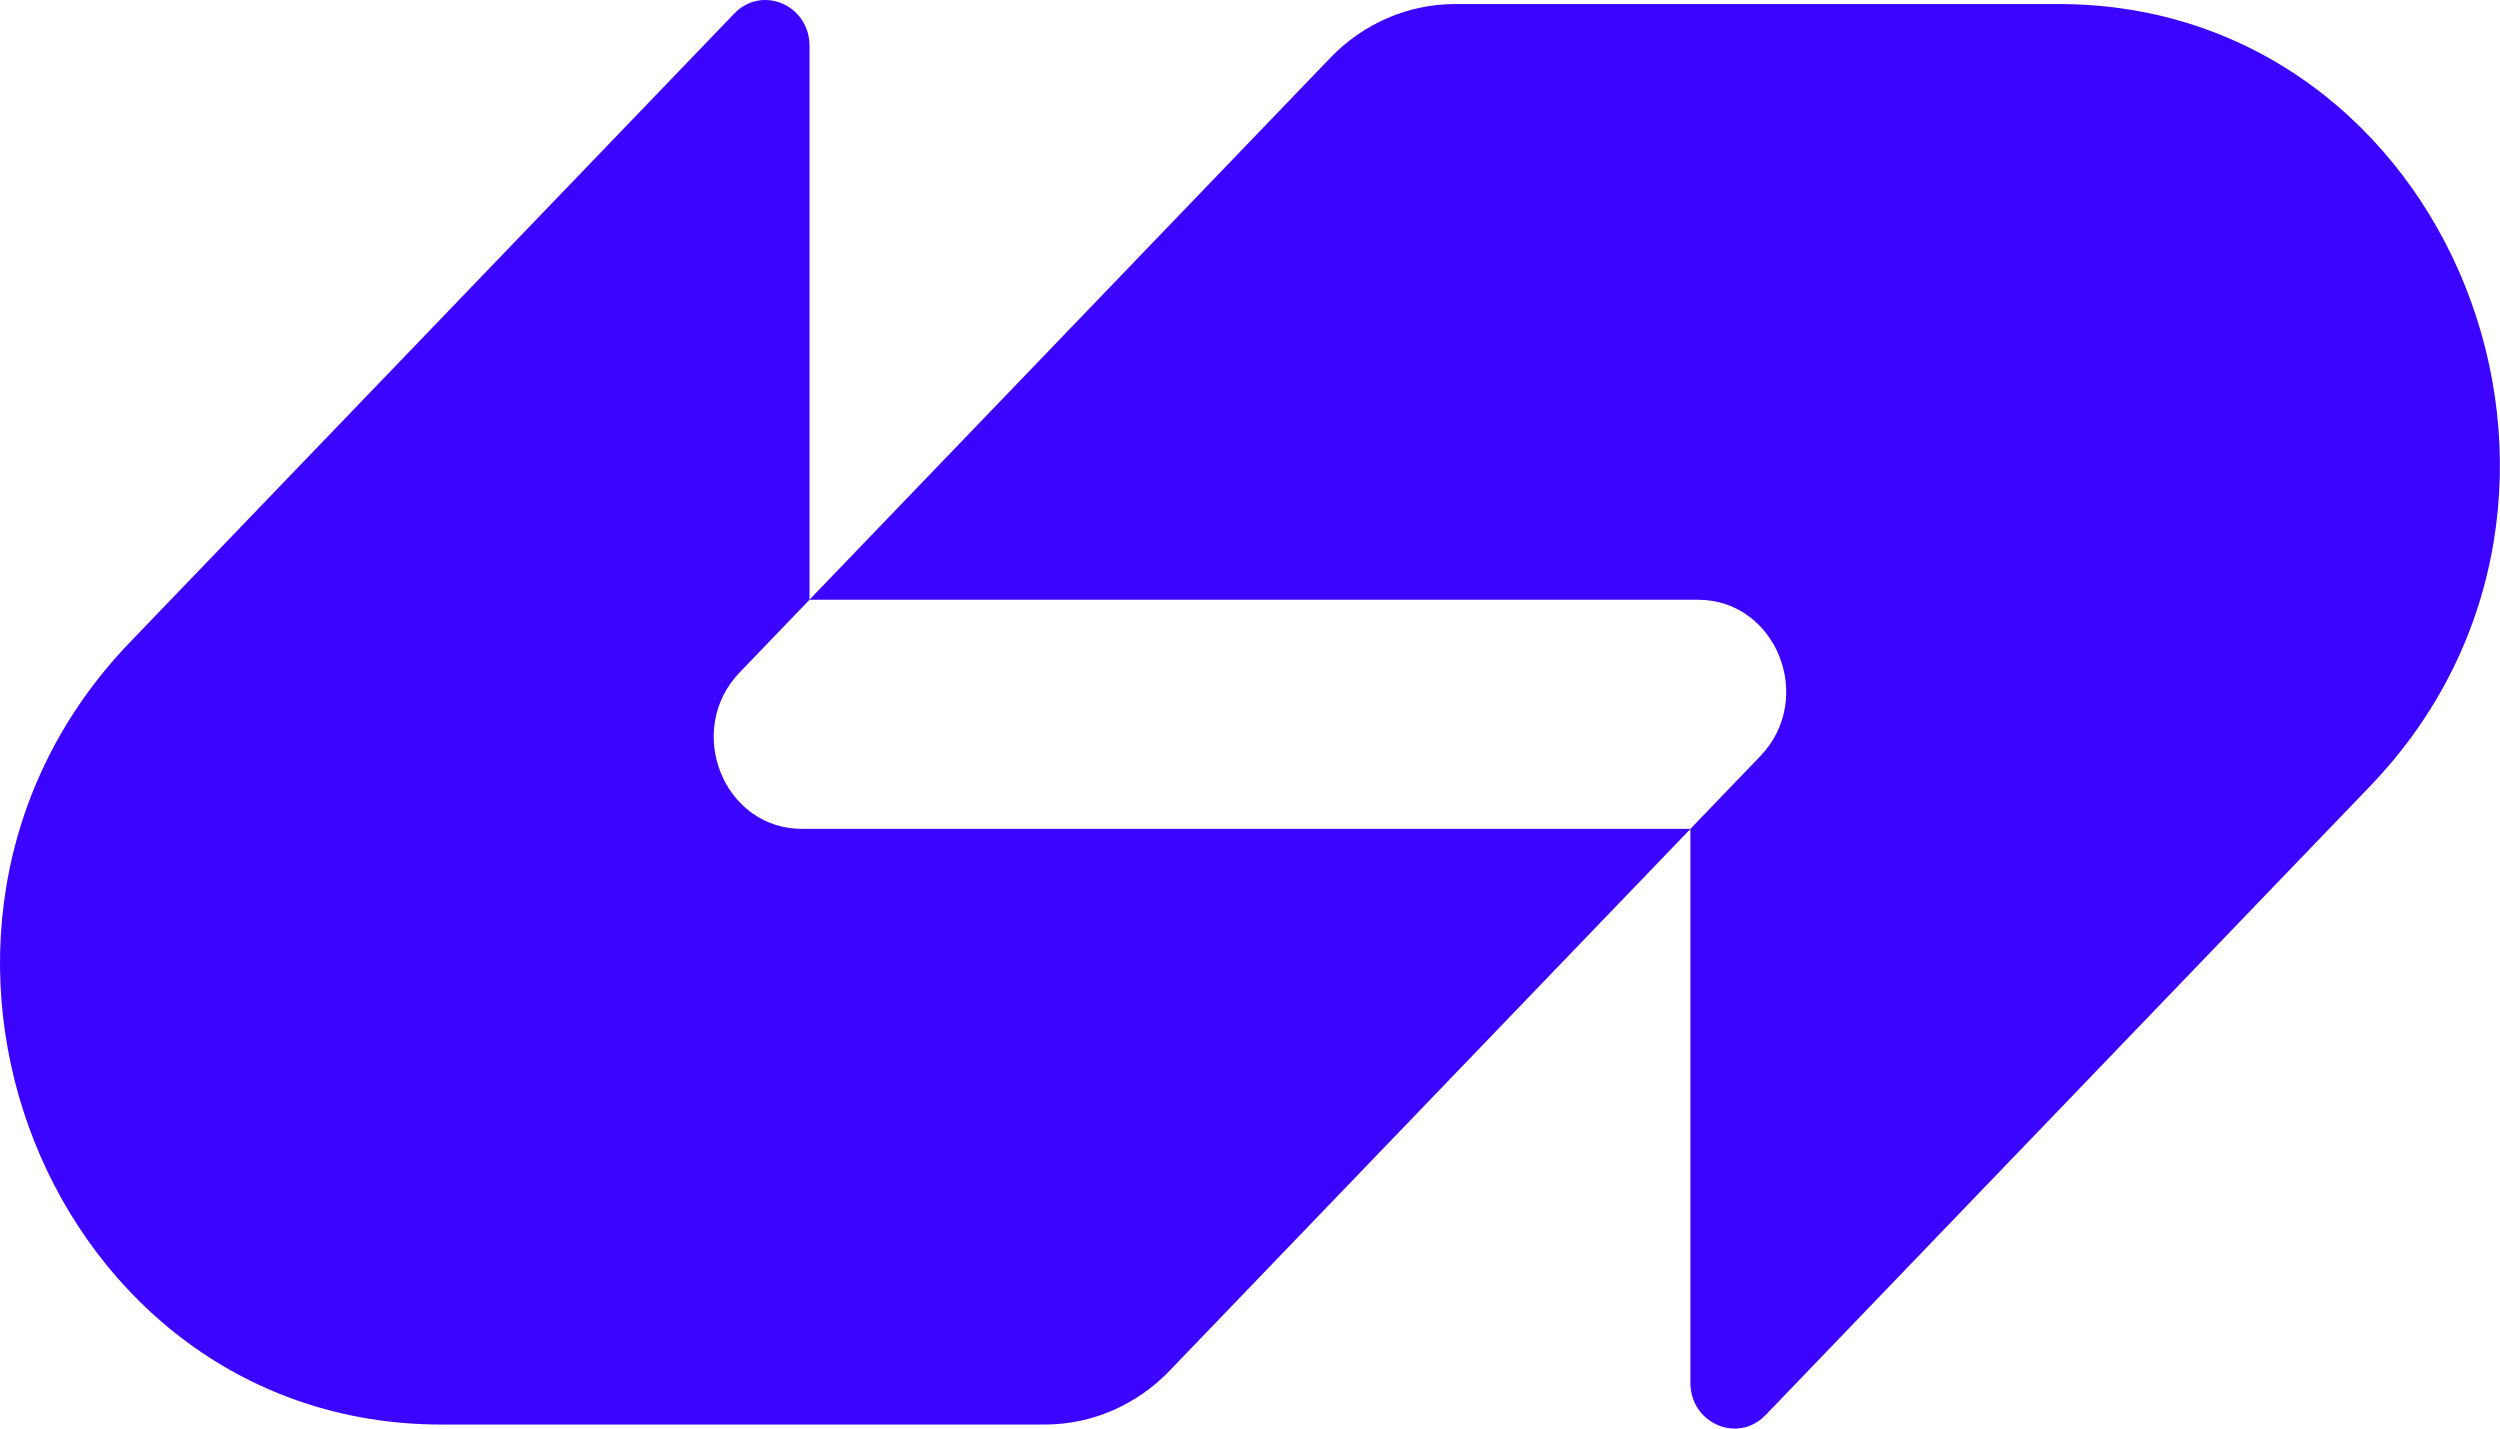 <svg width="70" height="40" viewBox="0 0 70 40" fill="none" xmlns="http://www.w3.org/2000/svg">
<path d="M37.252 1.616C38.178 0.654 39.434 0.113 40.743 0.113C46.629 0.113 52.177 0.113 57.64 0.113C68.628 0.113 74.13 13.934 66.36 22.016L49.436 39.622C48.659 40.431 47.331 39.858 47.331 38.715V23.208L49.287 21.174C50.841 19.557 49.74 16.793 47.542 16.793H22.664L37.252 1.616Z" fill="#3A04FF"/>
<path d="M32.745 38.384C31.82 39.347 30.563 39.887 29.255 39.887C23.368 39.887 17.821 39.887 12.358 39.887C1.37 39.887 -4.132 26.067 3.637 17.984L20.561 0.378C21.338 -0.43 22.667 0.143 22.667 1.286L22.667 16.792L20.711 18.827C19.157 20.444 20.257 23.208 22.455 23.208L47.334 23.208L32.745 38.384Z" fill="#3A04FF"/>
</svg>
